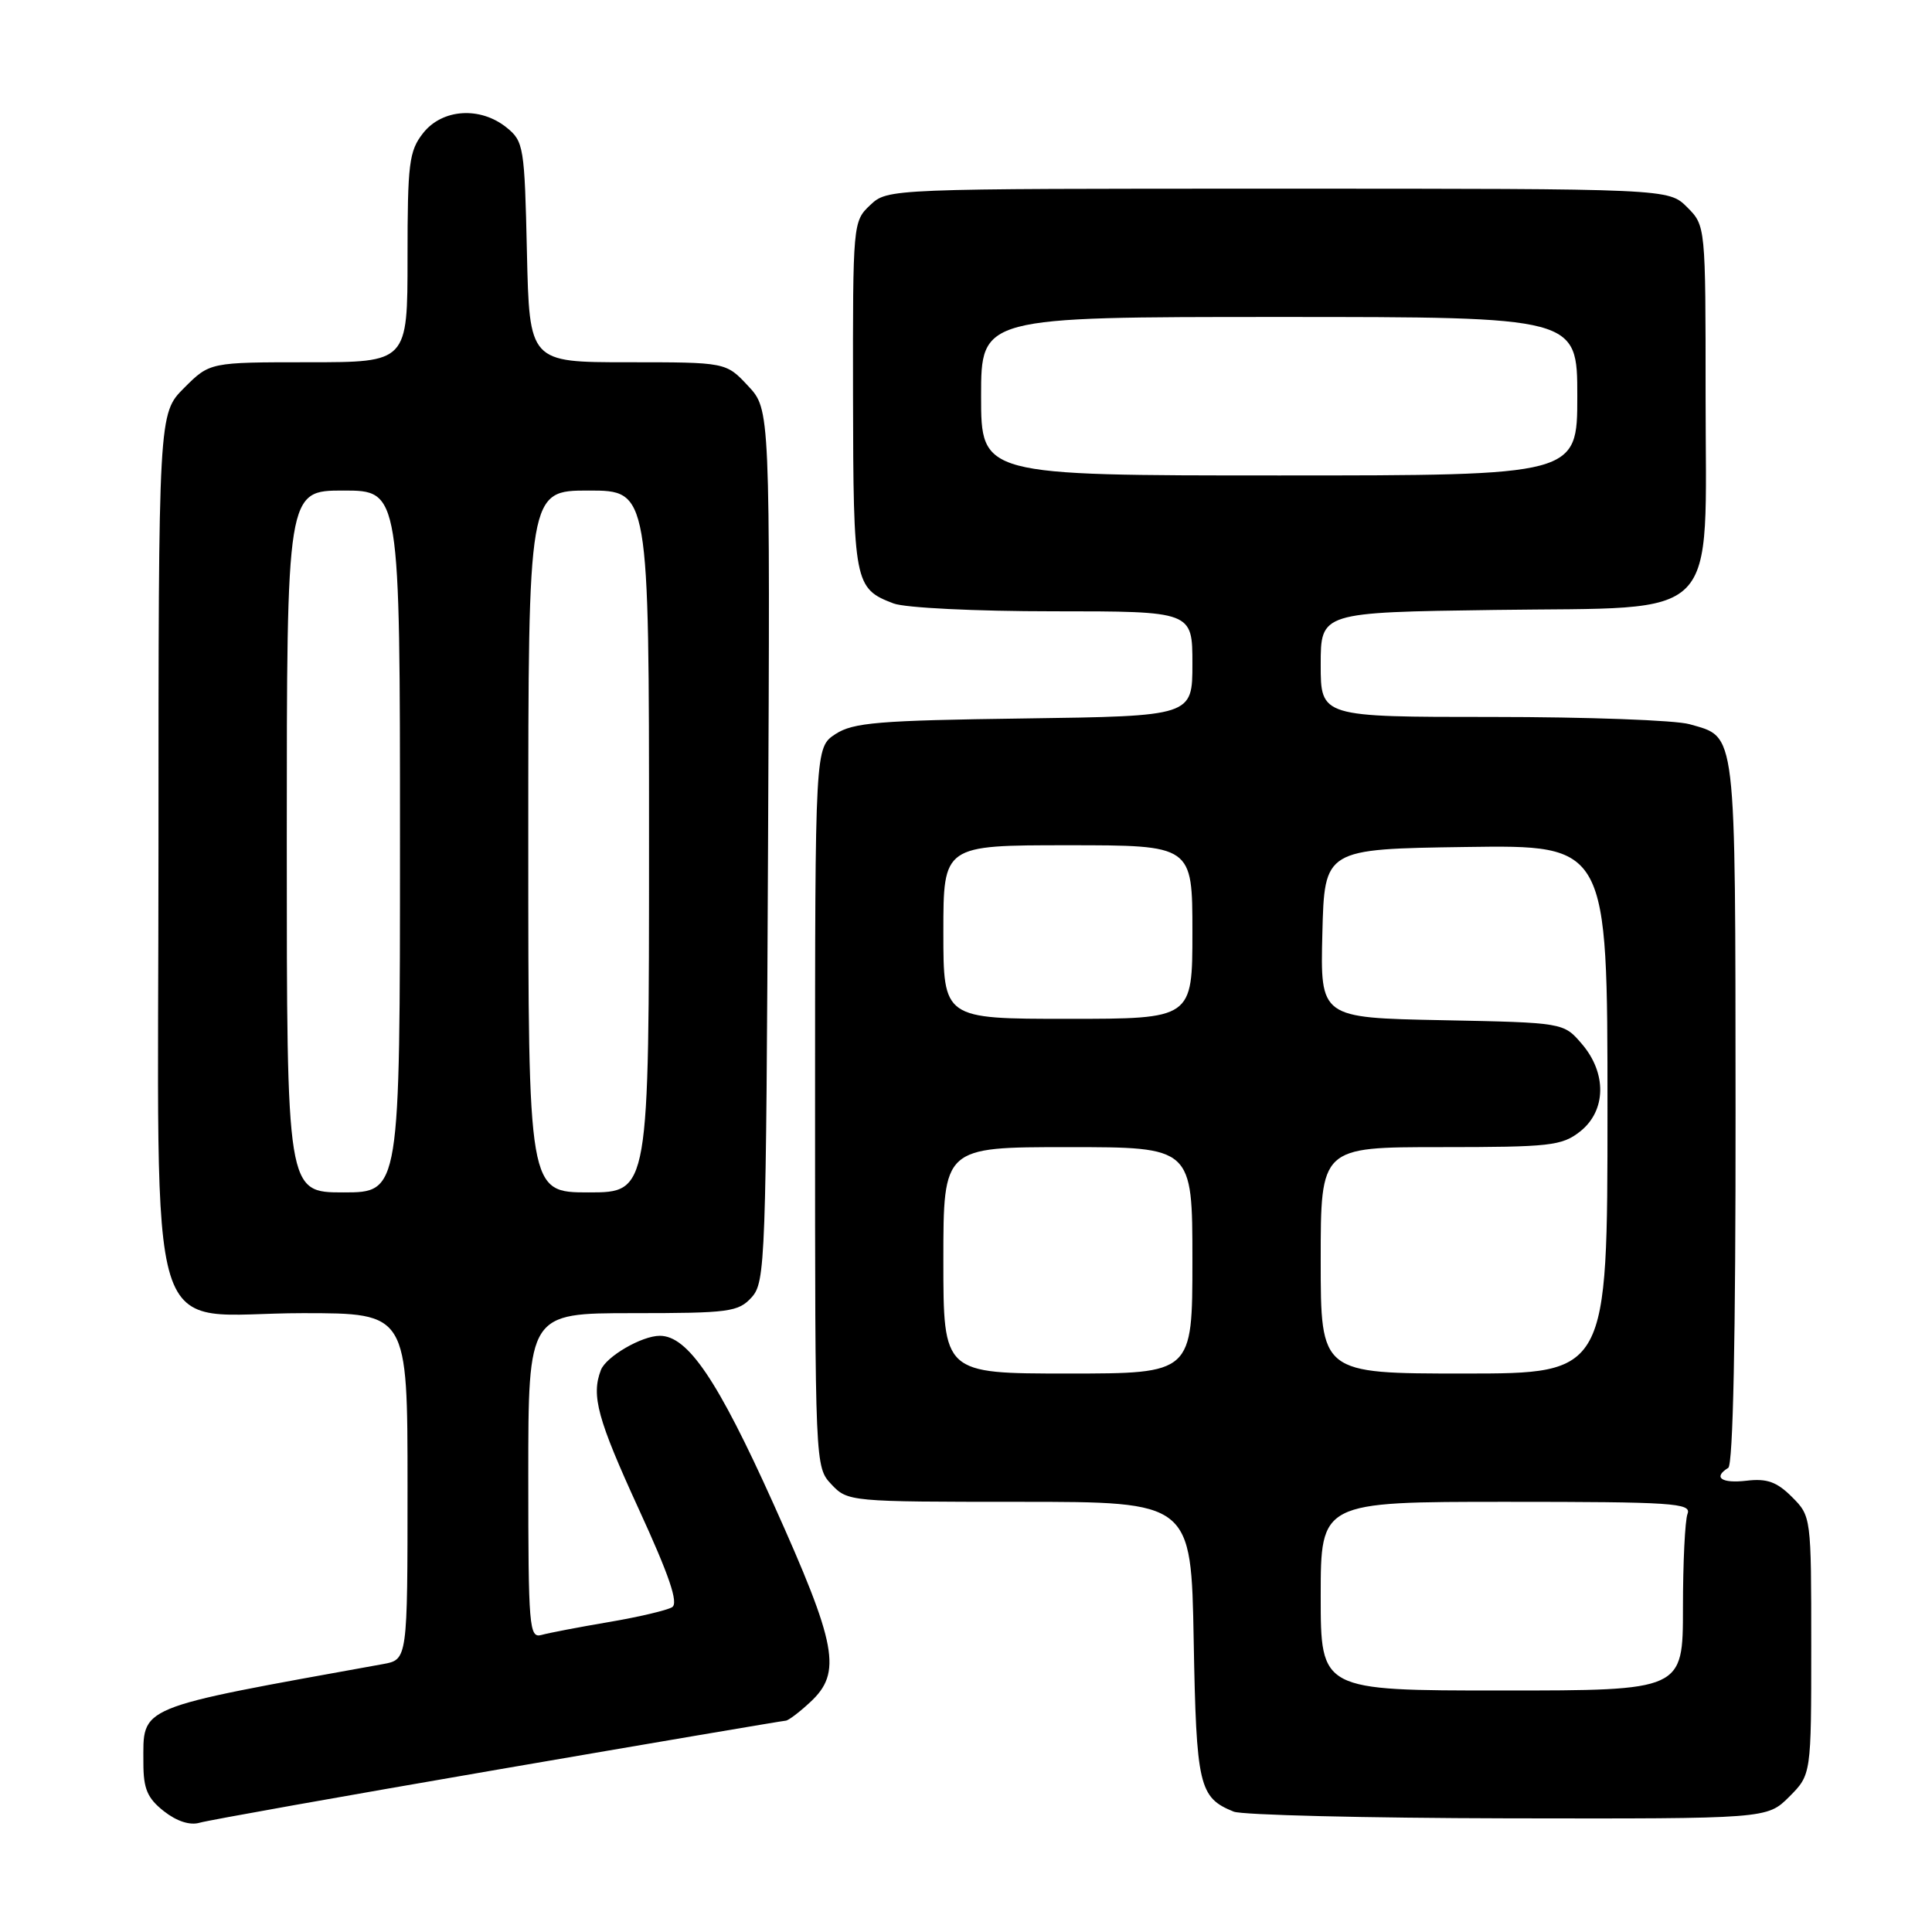 <?xml version="1.0" encoding="UTF-8" standalone="no"?>
<!DOCTYPE svg PUBLIC "-//W3C//DTD SVG 1.1//EN" "http://www.w3.org/Graphics/SVG/1.1/DTD/svg11.dtd" >
<svg xmlns="http://www.w3.org/2000/svg" xmlns:xlink="http://www.w3.org/1999/xlink" version="1.1" viewBox="0 0 256 256">
 <g >
 <path fill="currentColor"
d=" M 66.00 234.47 C 86.62 230.92 103.77 228.01 104.10 228.00 C 104.44 228.00 105.90 226.90 107.35 225.55 C 111.60 221.62 110.93 218.03 102.47 199.23 C 95.10 182.86 91.14 177.00 87.43 177.00 C 85.04 177.00 80.31 179.75 79.62 181.54 C 78.32 184.93 79.17 188.03 84.63 199.94 C 88.69 208.78 89.93 212.42 89.06 212.96 C 88.40 213.37 84.63 214.26 80.68 214.93 C 76.73 215.60 72.71 216.37 71.75 216.64 C 70.12 217.10 70.00 215.63 70.00 195.57 C 70.00 174.00 70.00 174.00 83.85 174.00 C 96.65 174.00 97.83 173.84 99.60 171.90 C 101.42 169.88 101.51 167.22 101.77 112.03 C 102.05 54.26 102.05 54.26 99.12 51.13 C 96.20 48.00 96.20 48.00 83.17 48.00 C 70.15 48.00 70.15 48.00 69.82 33.41 C 69.51 19.47 69.39 18.73 67.14 16.91 C 63.64 14.08 58.61 14.41 56.07 17.63 C 54.20 20.01 54.00 21.62 54.00 34.13 C 54.00 48.00 54.00 48.00 40.90 48.00 C 27.80 48.00 27.80 48.00 24.40 51.40 C 21.00 54.80 21.00 54.80 21.00 112.33 C 21.00 181.06 18.81 174.00 40.13 174.00 C 54.00 174.00 54.00 174.00 54.00 196.95 C 54.00 219.91 54.00 219.91 50.75 220.50 C 17.73 226.47 19.00 225.95 19.00 233.62 C 19.00 237.03 19.53 238.27 21.71 239.99 C 23.43 241.34 25.18 241.90 26.46 241.52 C 27.58 241.19 45.38 238.02 66.00 234.47 Z  M 237.08 238.08 C 240.00 235.15 240.00 235.15 240.00 218.03 C 240.00 201.00 239.99 200.90 237.44 198.35 C 235.45 196.36 234.13 195.88 231.44 196.20 C 228.11 196.59 226.94 195.77 229.00 194.50 C 229.64 194.10 229.99 177.27 229.97 147.19 C 229.93 96.00 230.14 97.76 223.87 95.96 C 222.02 95.43 210.27 95.00 197.76 95.00 C 175.00 95.00 175.00 95.00 175.00 88.07 C 175.00 81.14 175.00 81.14 198.09 80.82 C 228.45 80.40 226.00 82.90 226.00 52.40 C 226.00 29.91 226.00 29.91 223.55 27.45 C 221.09 25.00 221.09 25.00 169.36 25.00 C 117.63 25.00 117.63 25.00 115.31 27.17 C 113.02 29.33 113.00 29.58 113.03 52.42 C 113.07 77.27 113.21 77.99 118.40 79.96 C 119.93 80.54 129.23 81.00 139.57 81.00 C 158.00 81.00 158.00 81.00 158.00 87.95 C 158.00 94.89 158.00 94.89 135.70 95.20 C 116.37 95.46 113.05 95.74 110.70 97.27 C 108.00 99.05 108.00 99.05 108.00 146.71 C 108.00 194.27 108.00 194.38 110.17 196.69 C 112.32 198.97 112.61 199.00 135.09 199.00 C 157.84 199.00 157.84 199.00 158.17 217.35 C 158.52 236.67 158.87 238.19 163.47 240.05 C 164.58 240.50 180.95 240.90 199.83 240.94 C 234.15 241.00 234.15 241.00 237.08 238.08 Z  M 38.00 111.50 C 38.00 65.00 38.00 65.00 45.50 65.00 C 53.00 65.00 53.00 65.00 53.00 111.50 C 53.00 158.00 53.00 158.00 45.50 158.00 C 38.00 158.00 38.00 158.00 38.00 111.50 Z  M 70.00 111.50 C 70.00 65.00 70.00 65.00 78.00 65.00 C 86.00 65.00 86.00 65.00 86.00 111.50 C 86.00 158.00 86.00 158.00 78.00 158.00 C 70.00 158.00 70.00 158.00 70.00 111.50 Z  M 175.00 211.50 C 175.00 199.00 175.00 199.00 199.61 199.00 C 221.63 199.00 224.15 199.17 223.61 200.58 C 223.27 201.45 223.00 207.08 223.00 213.08 C 223.00 224.00 223.00 224.00 199.00 224.00 C 175.00 224.00 175.00 224.00 175.00 211.50 Z  M 125.00 167.00 C 125.00 152.00 125.00 152.00 141.50 152.00 C 158.00 152.00 158.00 152.00 158.00 167.00 C 158.00 182.00 158.00 182.00 141.50 182.00 C 125.00 182.00 125.00 182.00 125.00 167.00 Z  M 175.00 167.00 C 175.00 152.00 175.00 152.00 190.87 152.00 C 205.40 152.00 206.95 151.83 209.37 149.93 C 212.84 147.19 212.94 142.20 209.59 138.31 C 207.18 135.50 207.18 135.50 191.06 135.18 C 174.94 134.86 174.94 134.86 175.22 123.68 C 175.50 112.50 175.50 112.50 194.25 112.23 C 213.00 111.96 213.00 111.96 213.00 146.98 C 213.00 182.00 213.00 182.00 194.00 182.00 C 175.00 182.00 175.00 182.00 175.00 167.00 Z  M 125.00 123.50 C 125.00 112.00 125.00 112.00 141.50 112.00 C 158.00 112.00 158.00 112.00 158.00 123.50 C 158.00 135.00 158.00 135.00 141.50 135.00 C 125.00 135.00 125.00 135.00 125.00 123.50 Z  M 130.00 52.50 C 130.00 42.00 130.00 42.00 169.50 42.00 C 209.00 42.00 209.00 42.00 209.00 52.50 C 209.00 63.00 209.00 63.00 169.50 63.00 C 130.00 63.00 130.00 63.00 130.00 52.50 Z "/>
</g>
</svg>